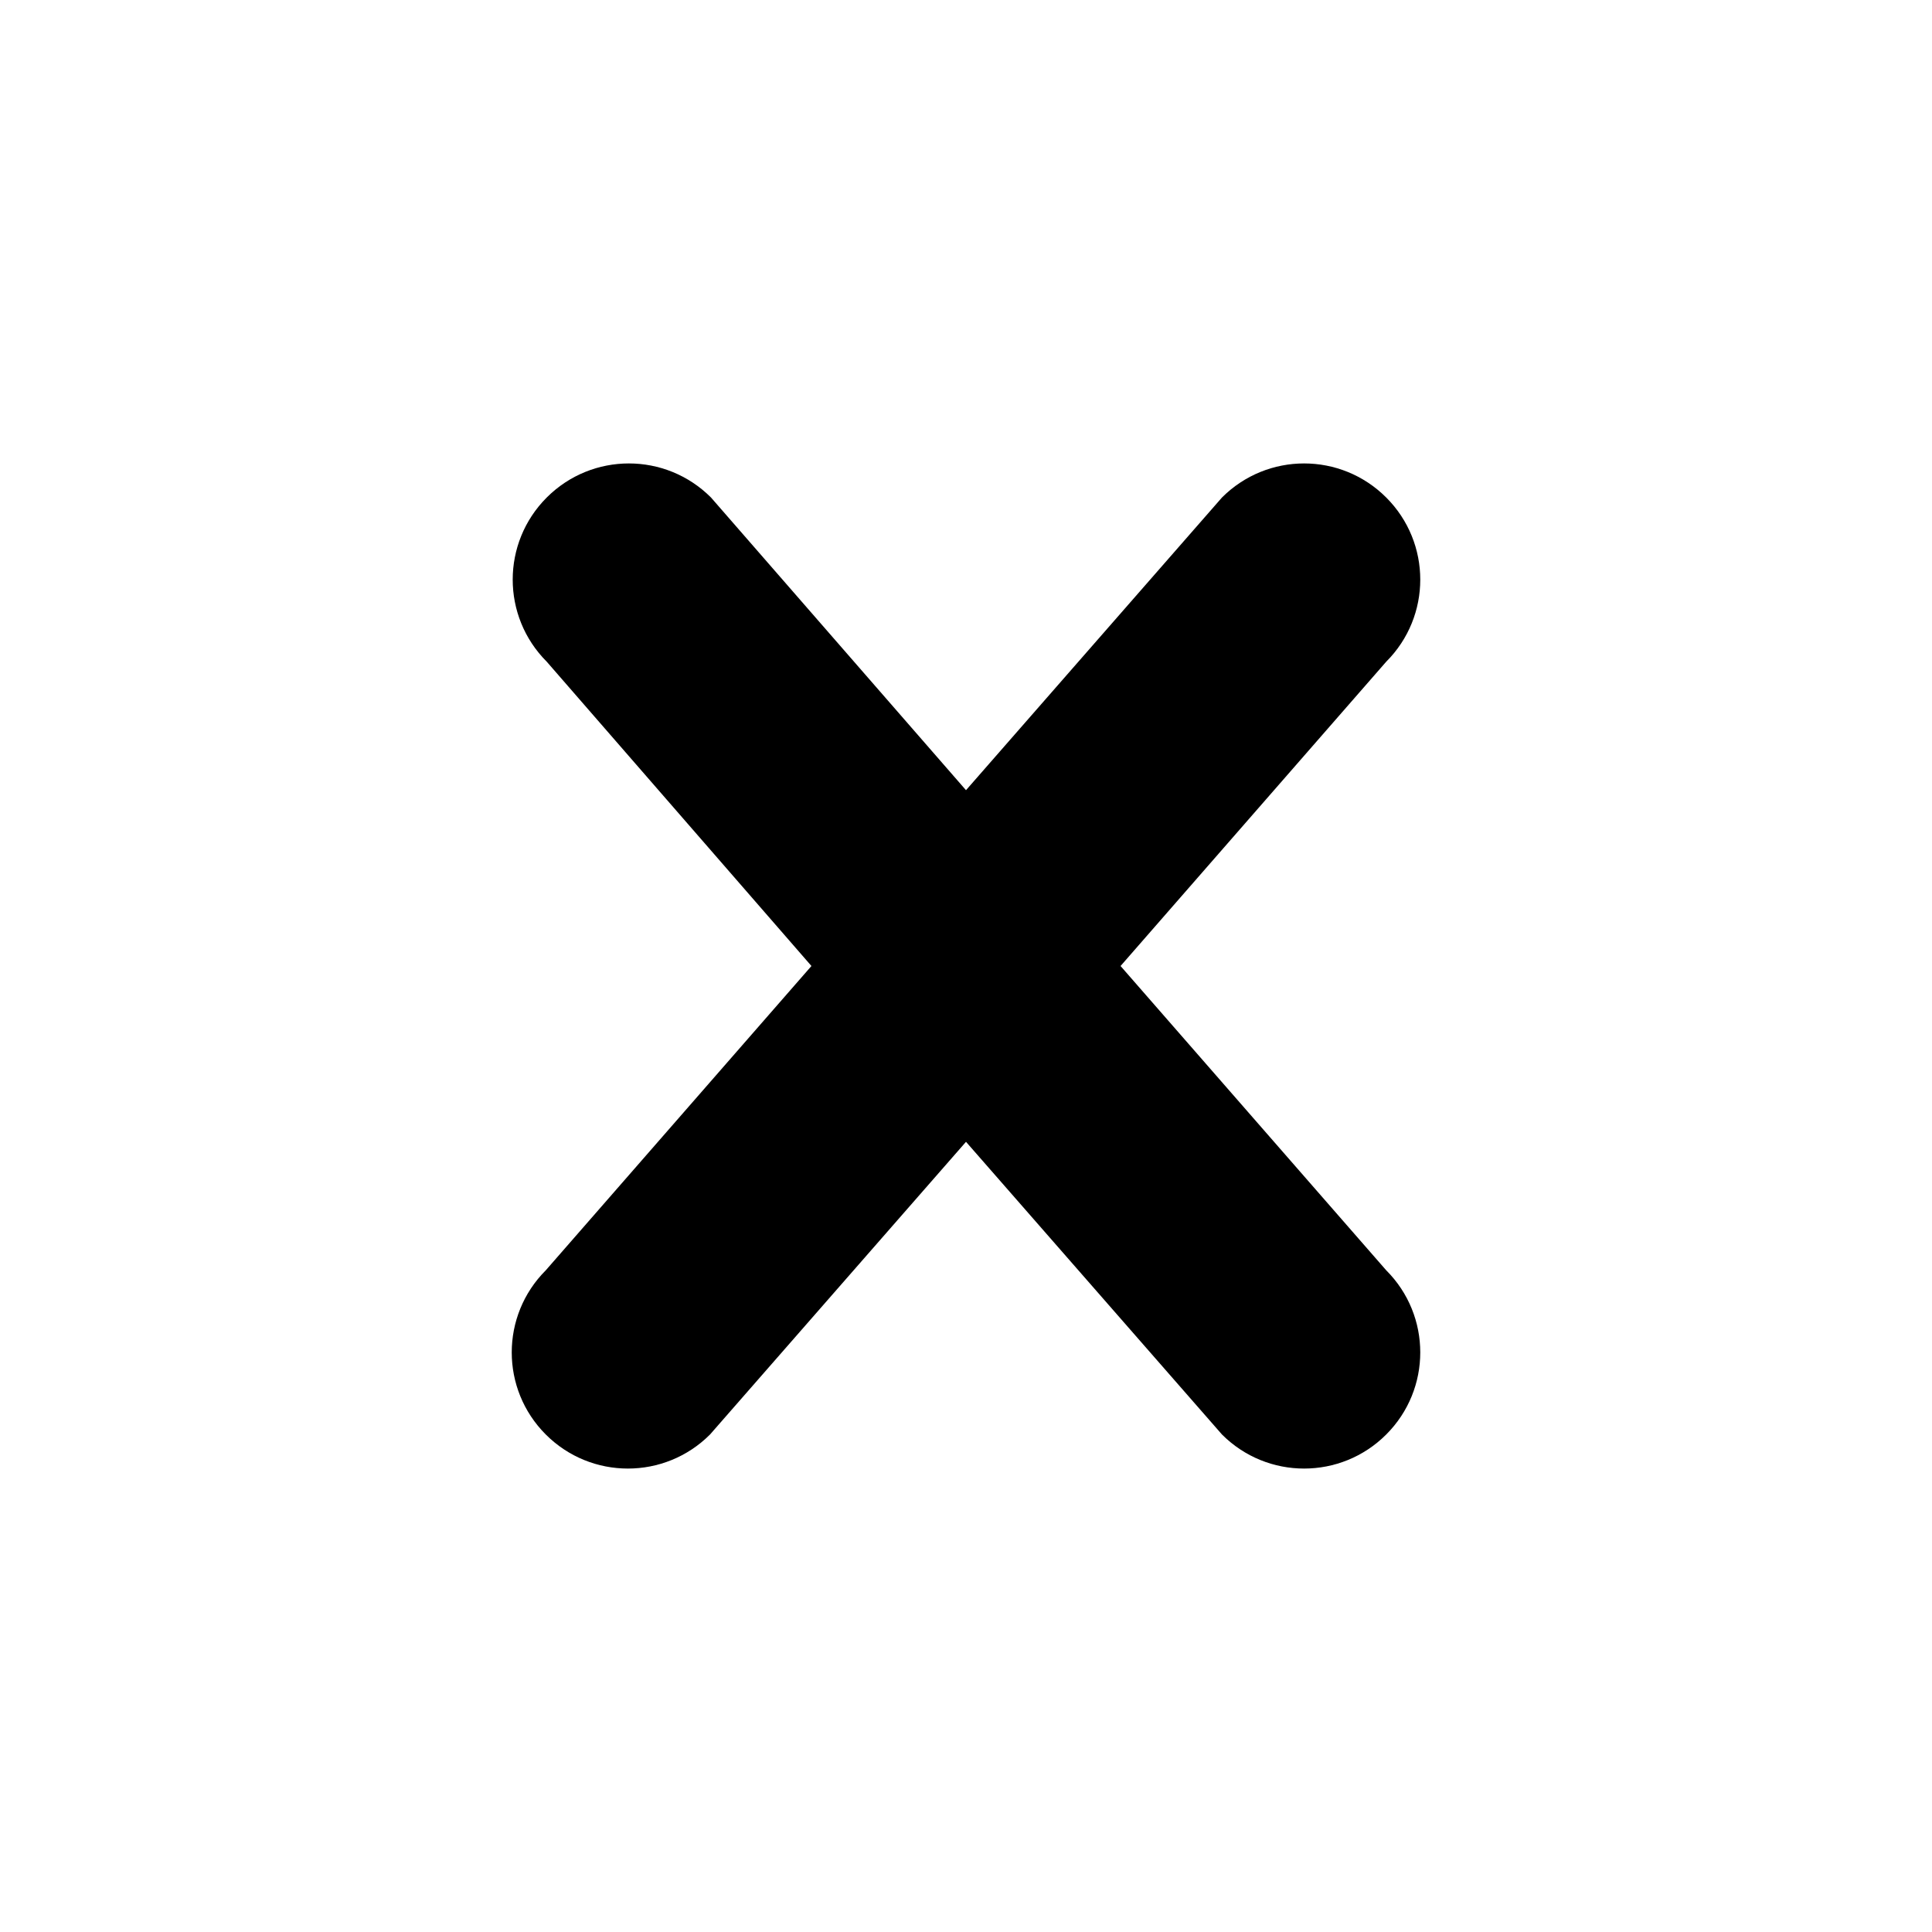 <svg class="svg-icon svg-icon-close" xmlns="http://www.w3.org/2000/svg" viewBox="0 0 20 20" width="20" height="20">
  <path d="M14.35 14.85c-.47.47-1.23.47-1.7 0L10 11.82l-2.65 3.03c-.47.47-1.23.47-1.7 0s-.47-1.23 0-1.7L8.4 10 5.66 6.85c-.47-.47-.47-1.23 0-1.7s1.23-.47 1.7 0L10 8.18l2.65-3.03c.47-.47 1.23-.47 1.7 0s.47 1.23 0 1.7L11.6 10l2.75 3.15c.47.47.47 1.23 0 1.7z"/>
</svg>
